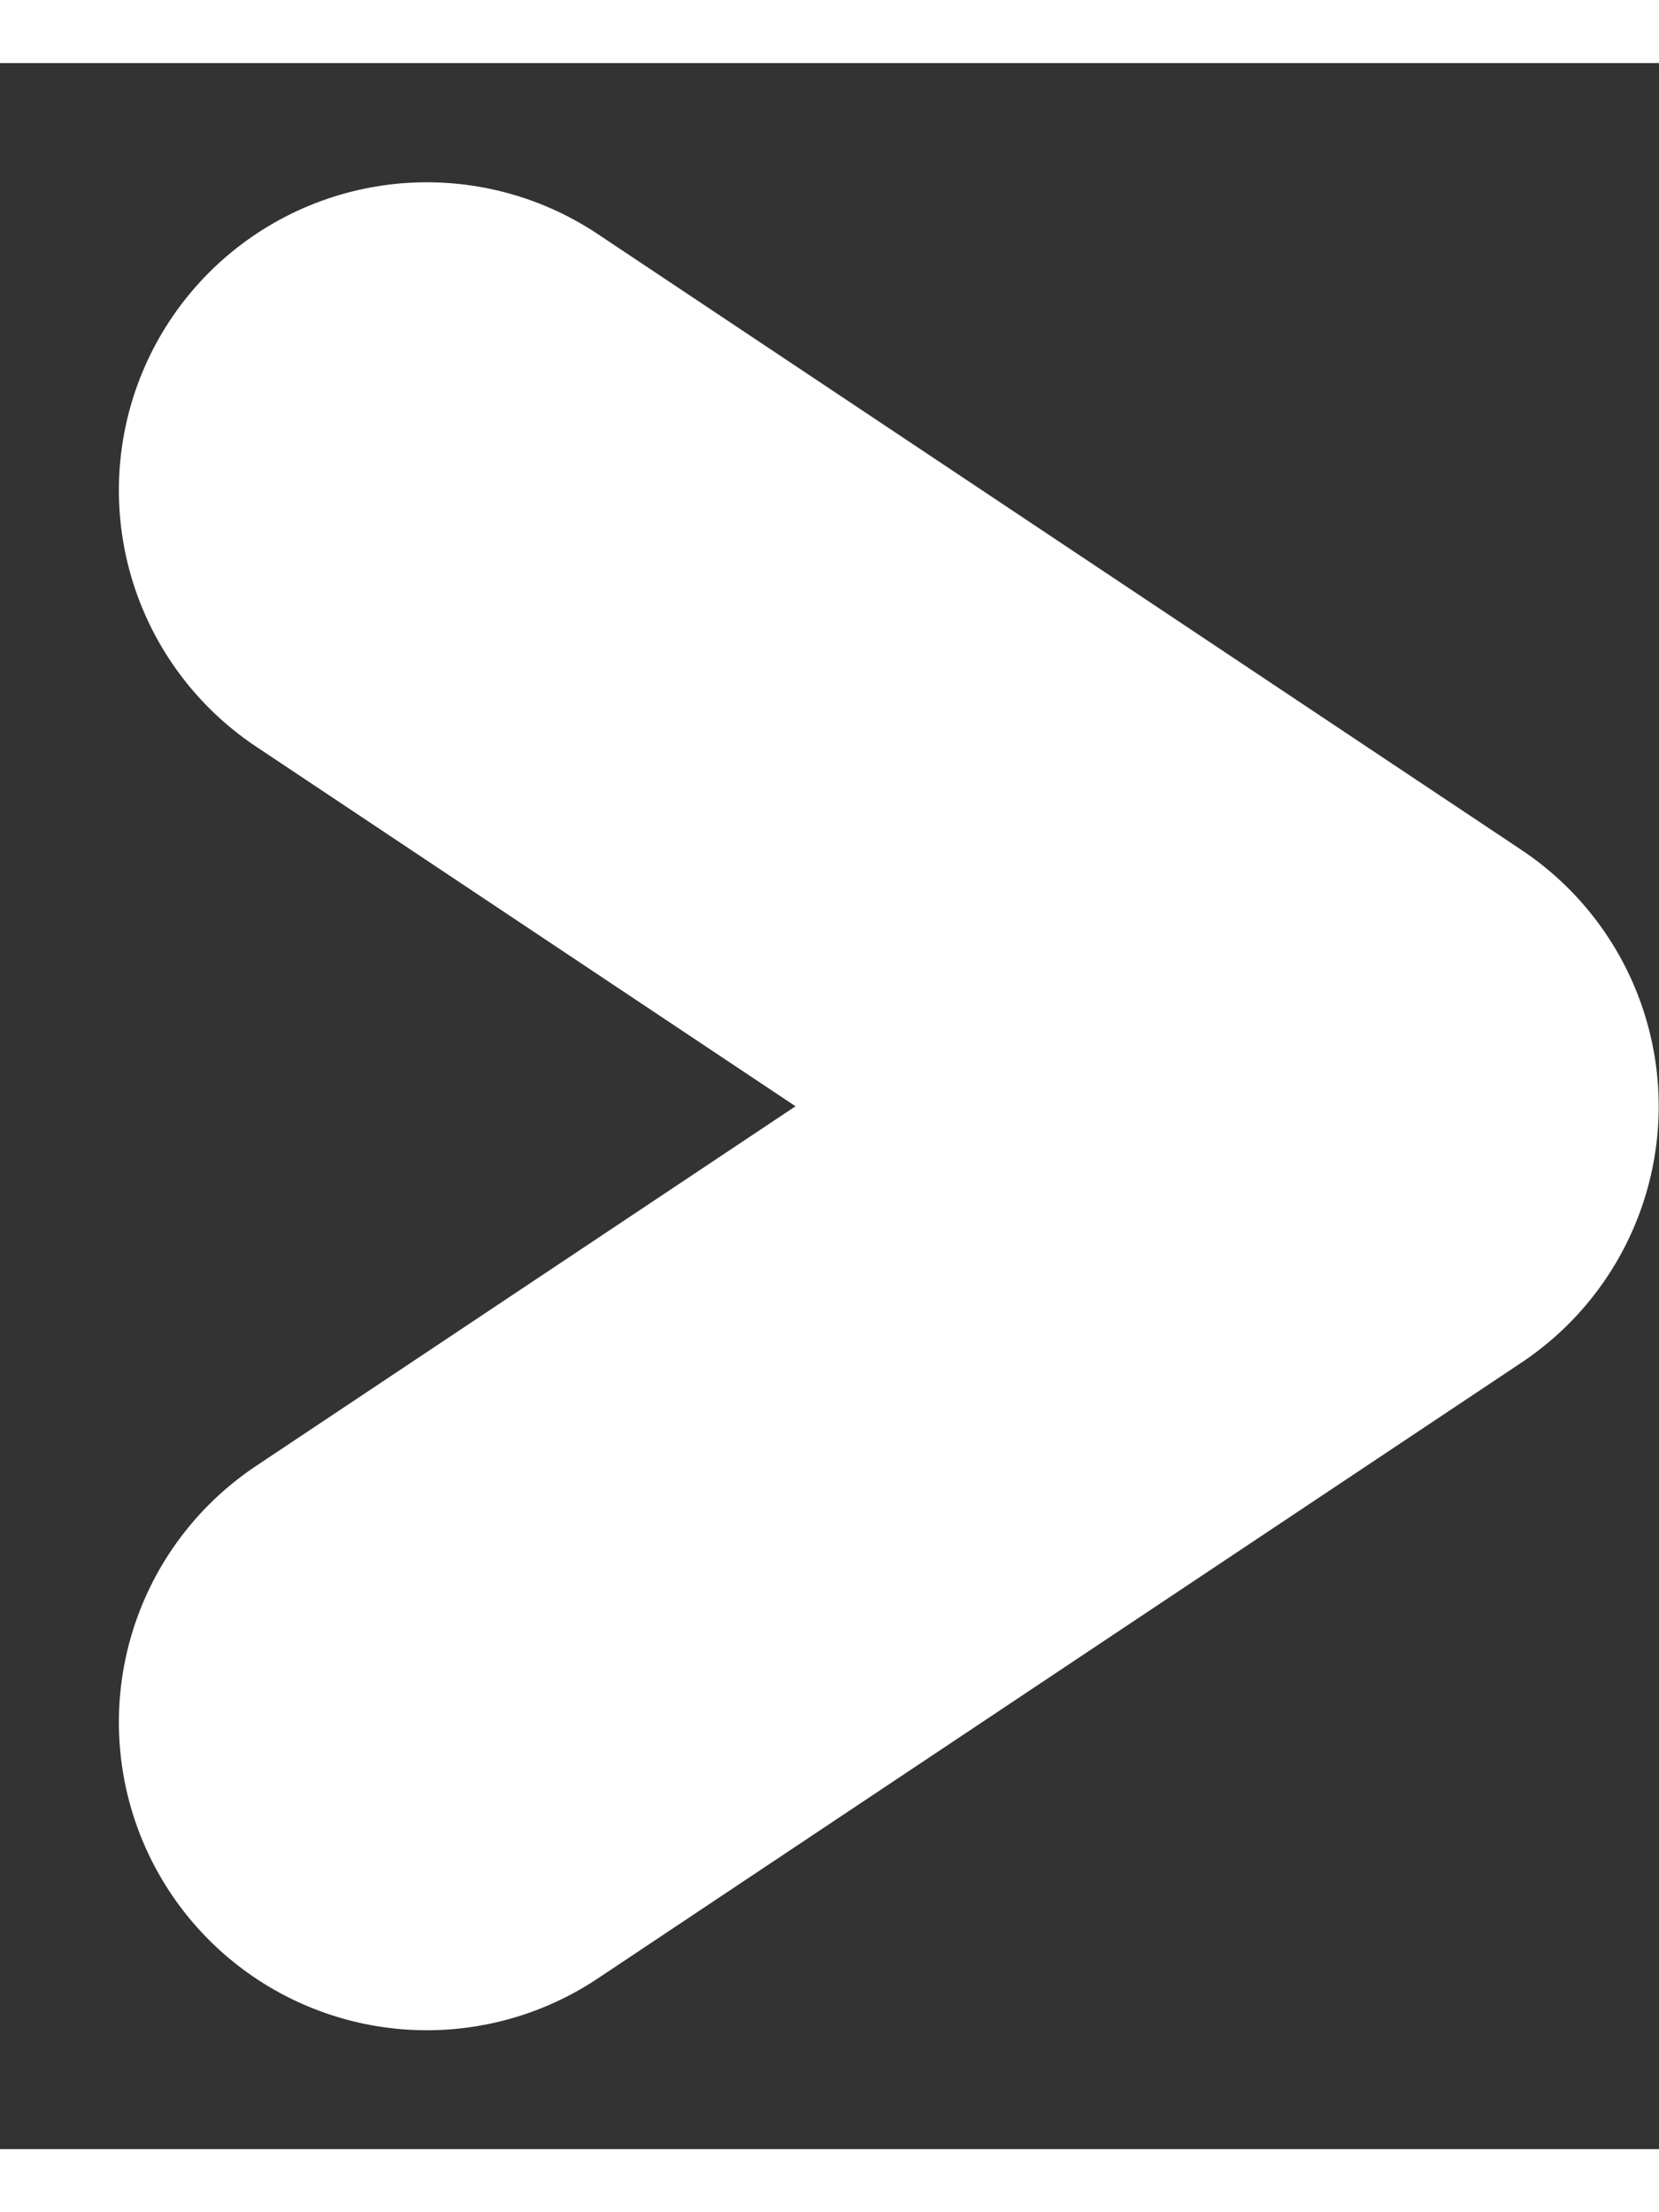 <svg xmlns="http://www.w3.org/2000/svg" width="3" height="4" viewBox="0 0 5.387 6.773">
  <rect x="0" y="0" width="5.387" height="6.773" fill="#333333" stroke="none"/>
  <g id="Icon_arrow_r" data-name="Icon/arrow_r" transform="translate(1.387 1.387)">
    <path id="Path_351" data-name="Path 351" d="M673.472,750.512l3-2-3-2" transform="translate(-673.473 -746.512)" fill="none" stroke="#fff" stroke-linecap="round" stroke-linejoin="round" stroke-width="2"/>
  </g>
</svg>
